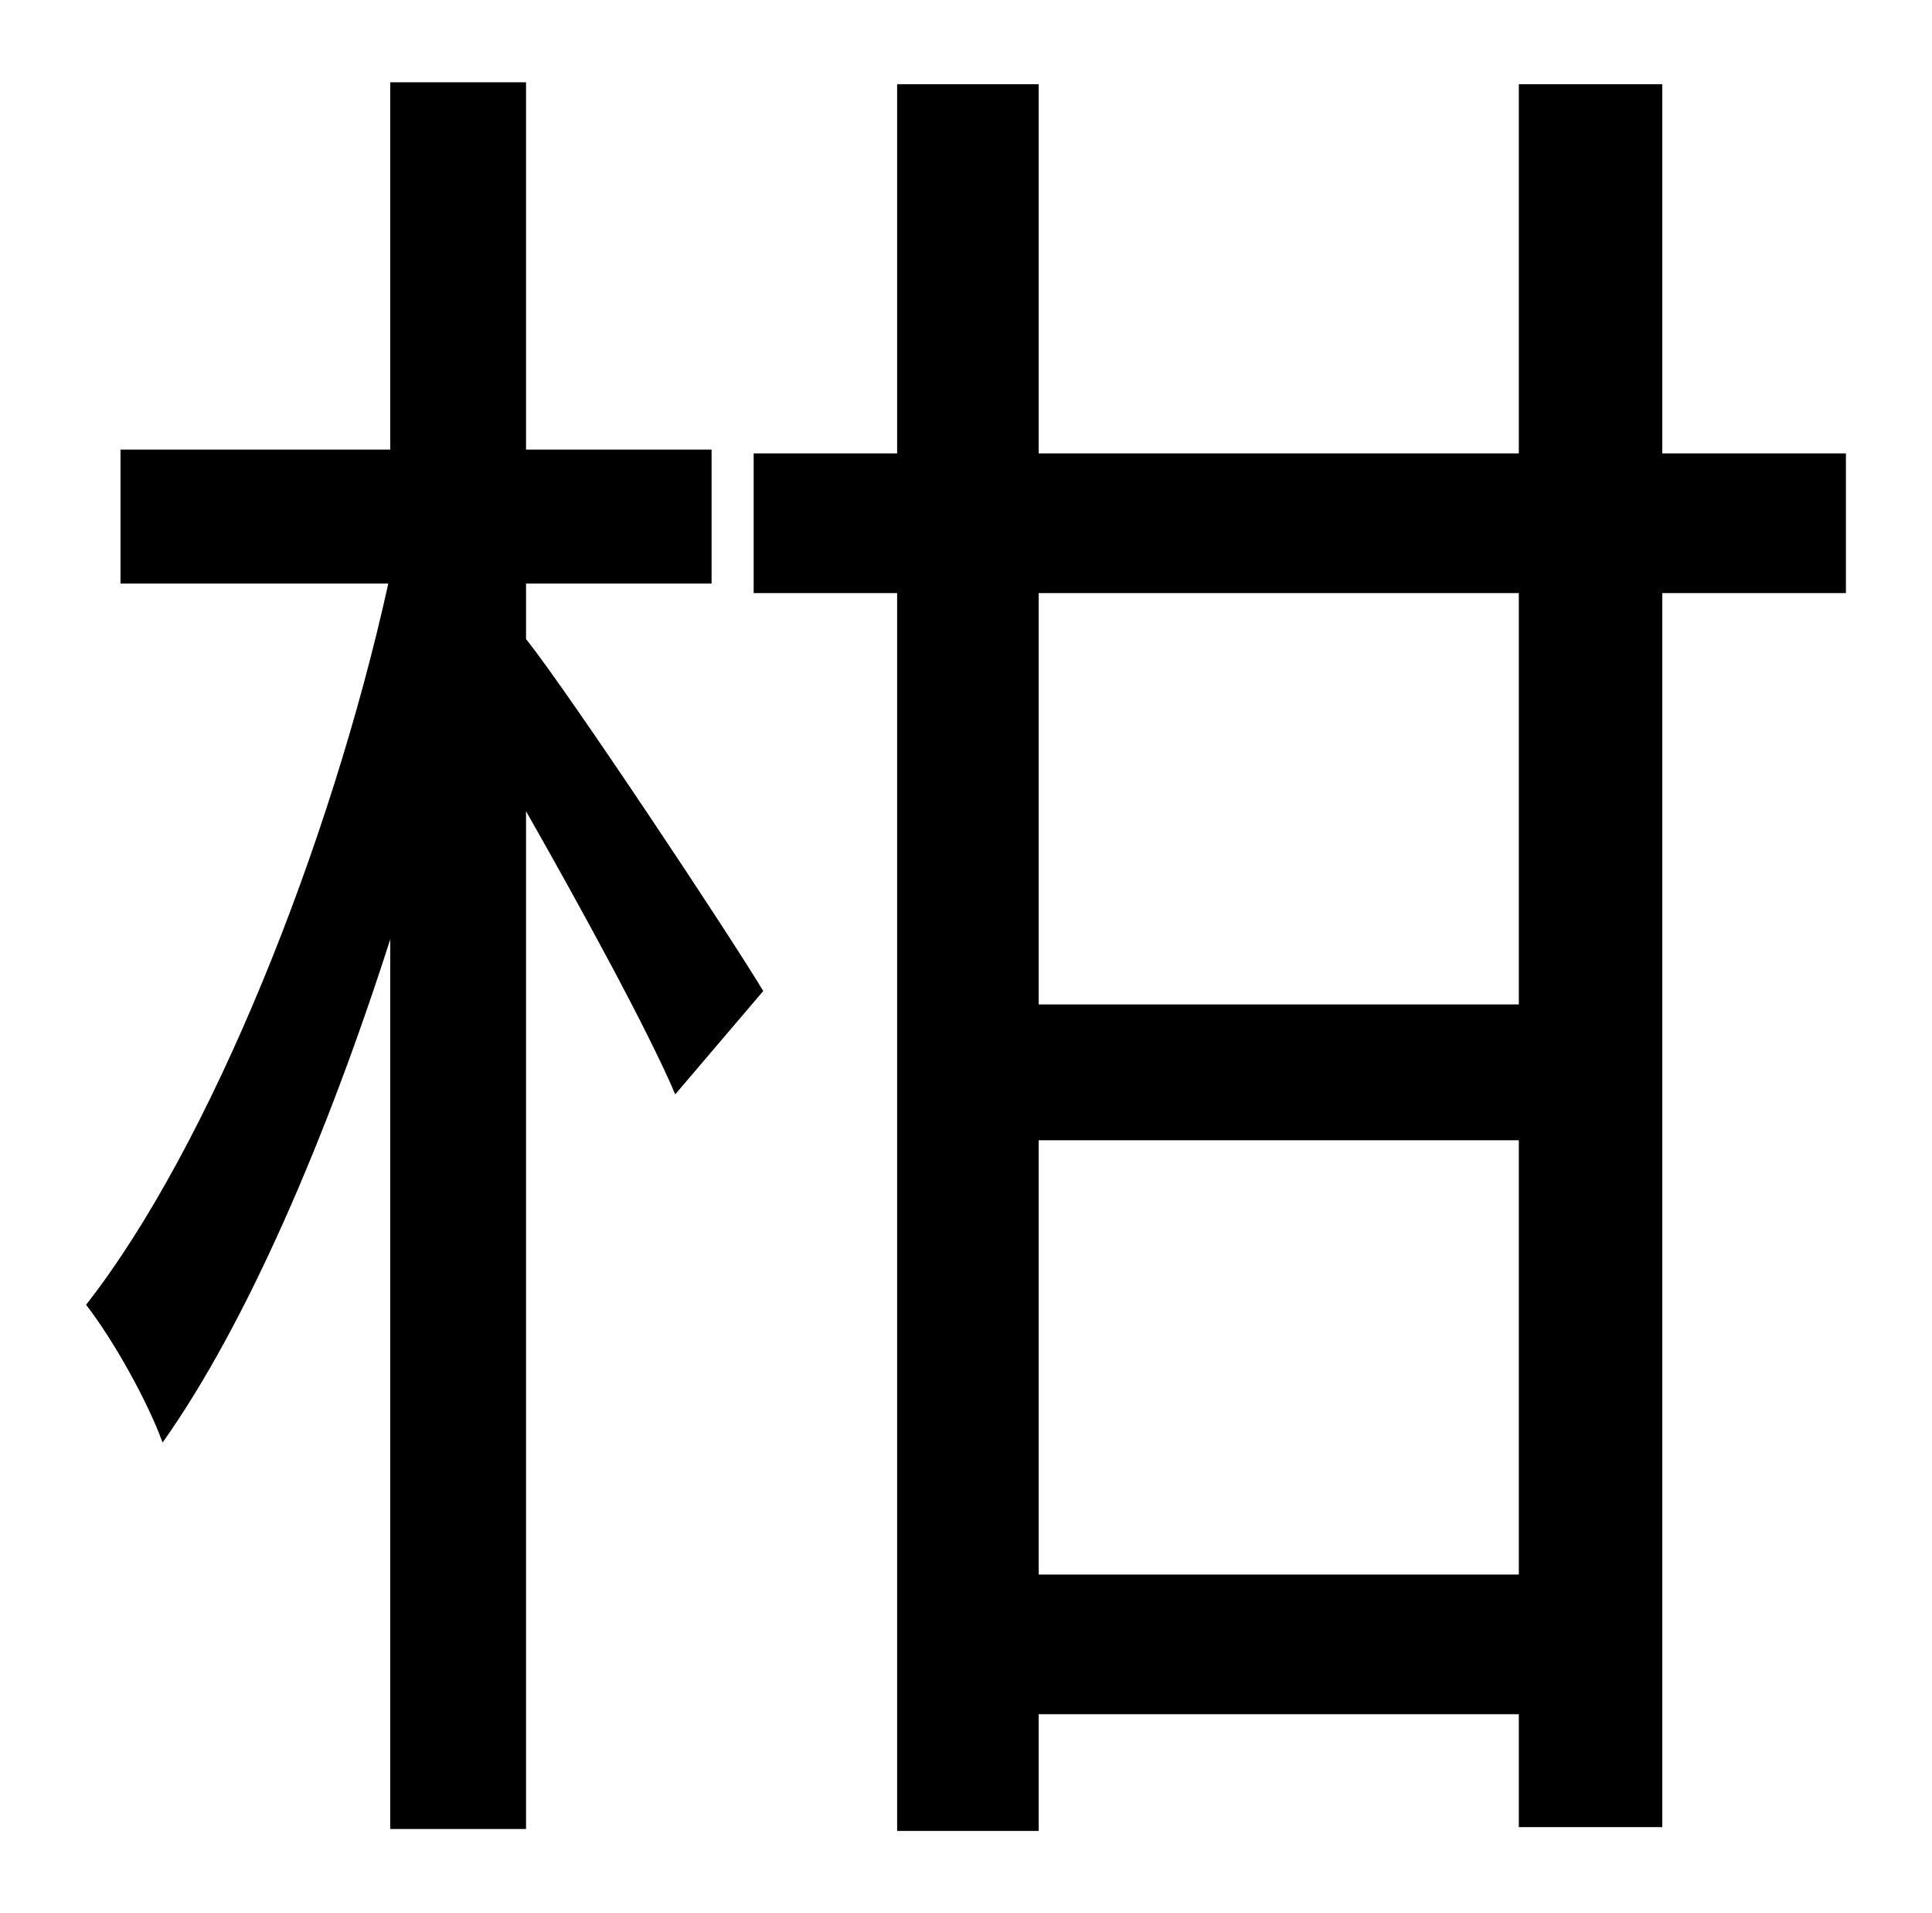 <?xml version="1.0" standalone="no"?>
<!DOCTYPE svg PUBLIC "-//W3C//DTD SVG 1.1//EN" "http://www.w3.org/Graphics/SVG/1.1/DTD/svg11.dtd" >
<svg xmlns="http://www.w3.org/2000/svg" xmlns:xlink="http://www.w3.org/1999/xlink" version="1.1" viewBox="-10 0 1010 1000">
   <path fill="currentColor"
d="M265 305v29c23 29 106 154 124 184l-46 54c-14 -33 -49 -97 -78 -148v532h-71v-465c-33 103 -75 201 -119 263c-8 -22 -26 -54 -40 -72c65 -83 128 -241 158 -377h-140v-70h141v-192h71v192h97v70h-97zM784 525v-215h-251v215h251zM533 823h251v-227h-251v227zM955 237
v73h-96v645h-75v-59h-251v61h-74v-647h-75v-73h75v-193h74v193h251v-193h75v193h96z" />
</svg>
